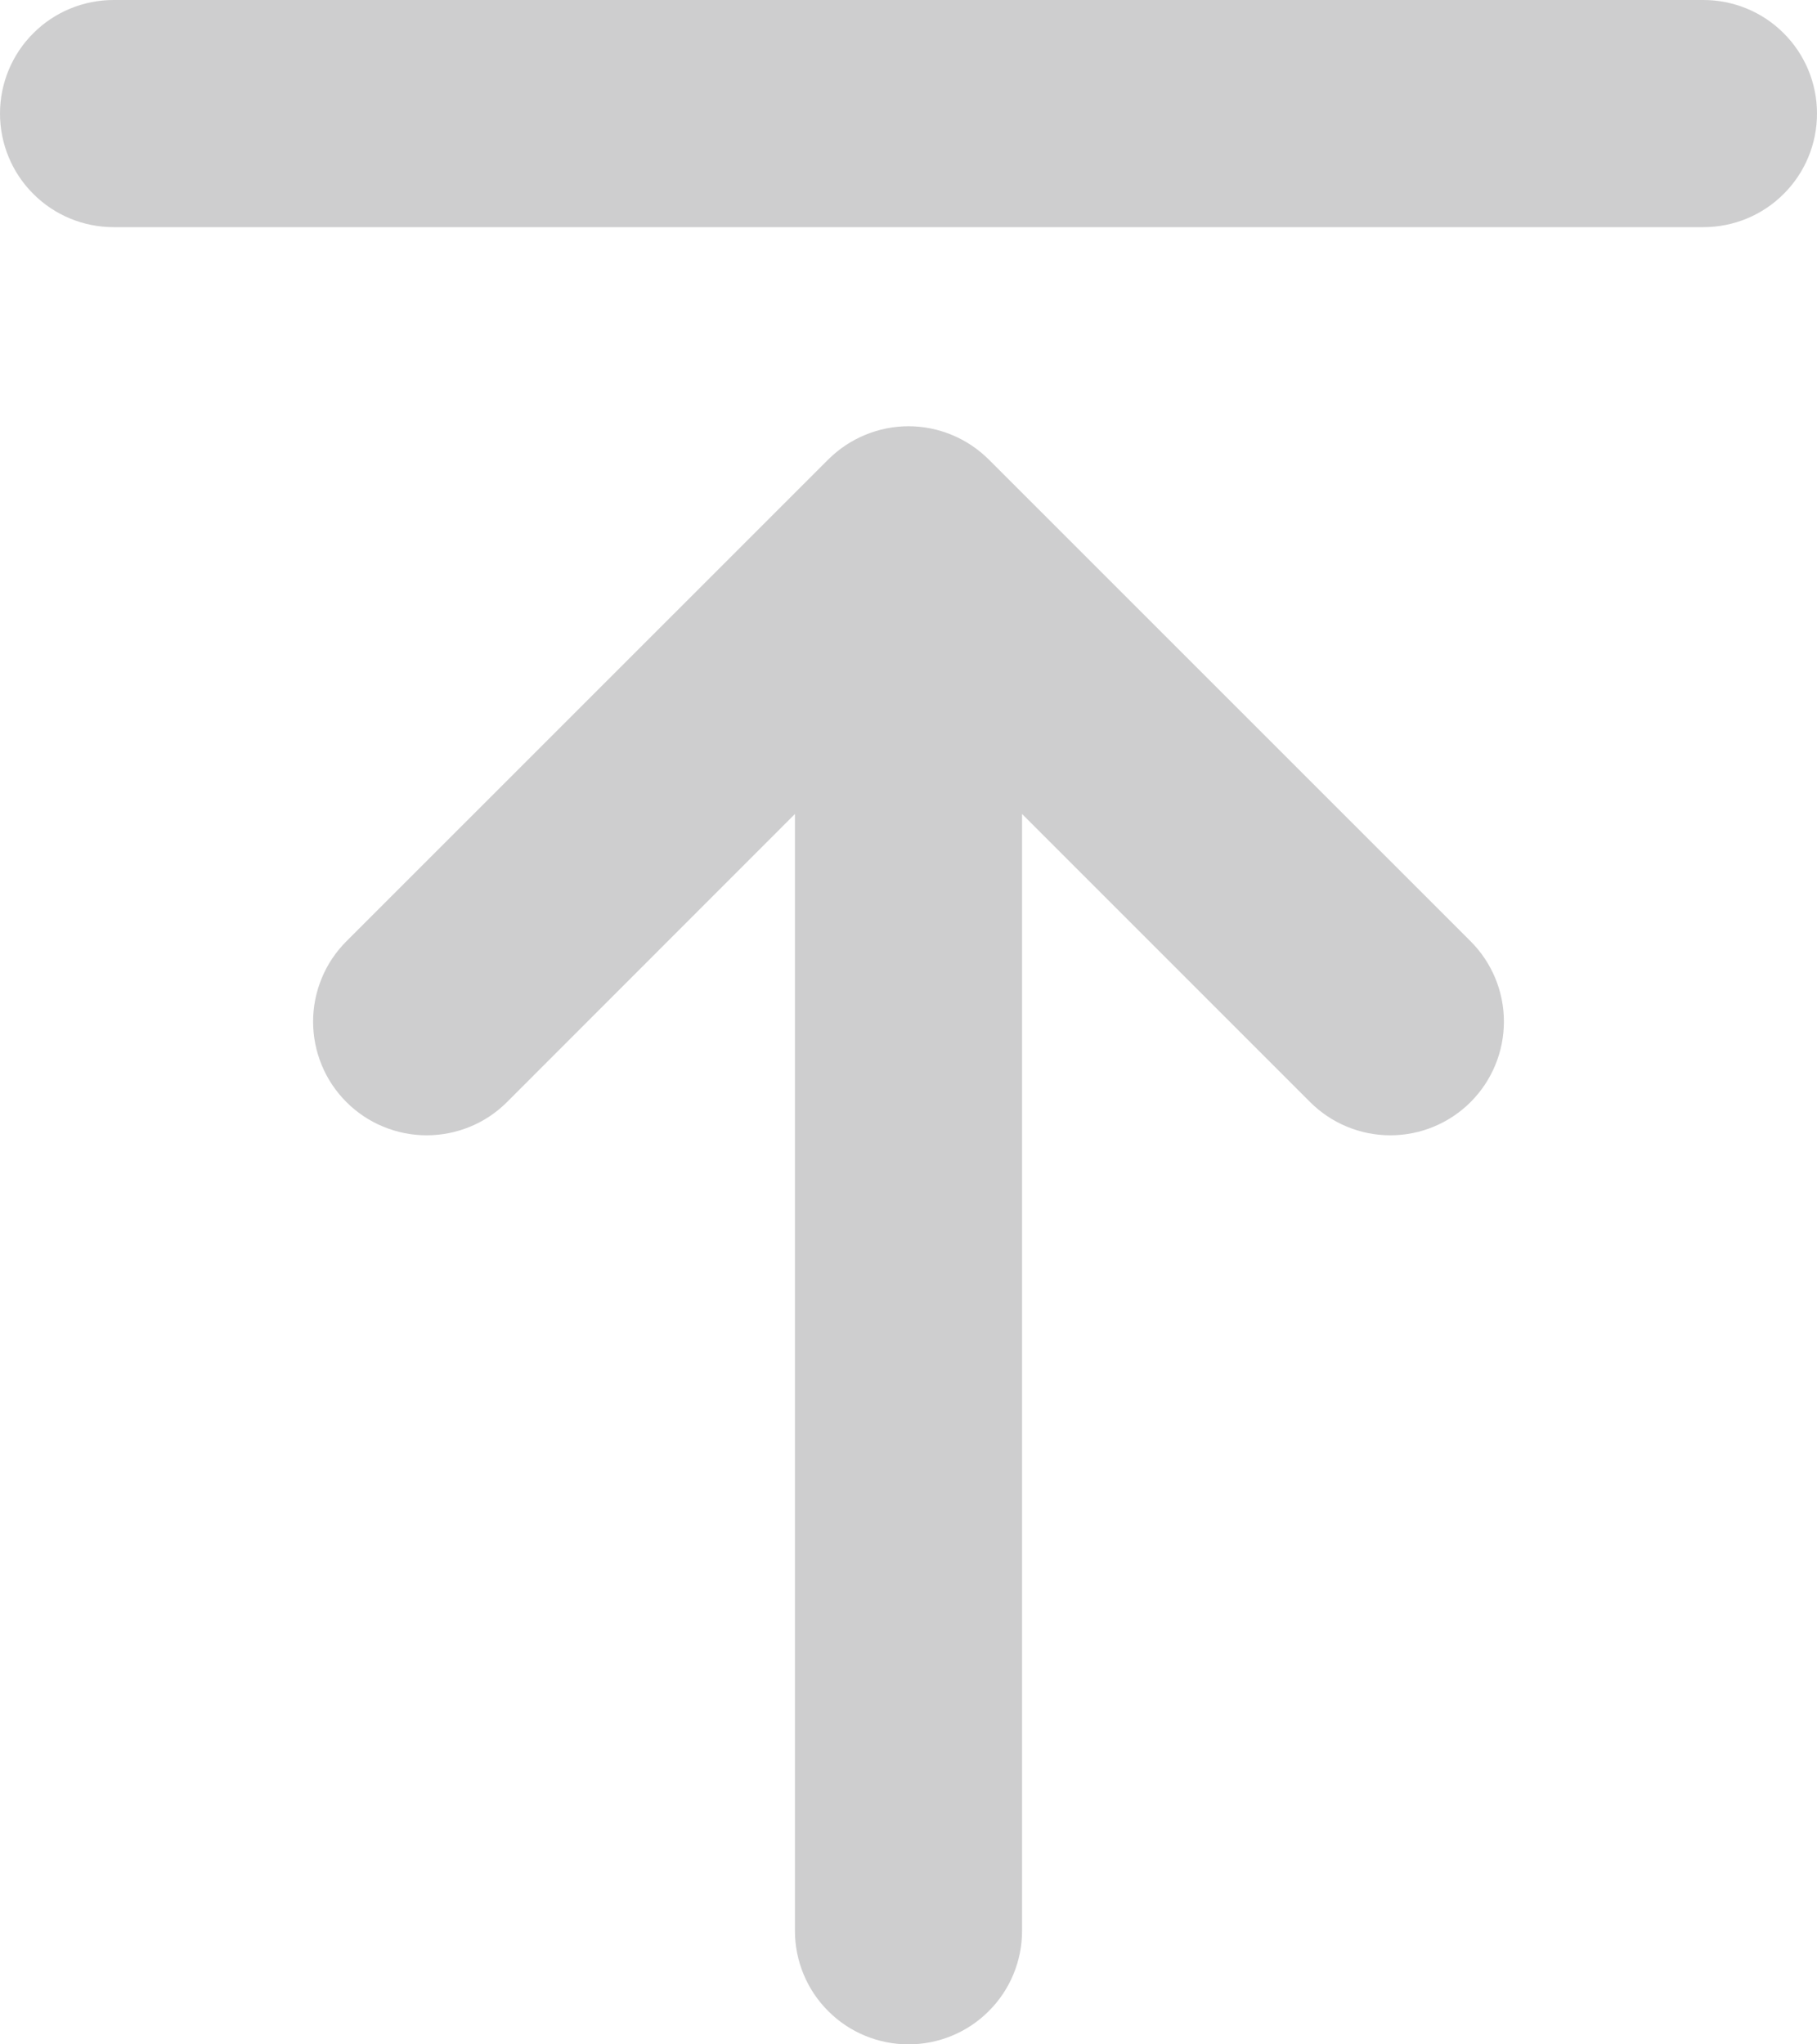 <svg width="16" height="18" viewBox="0 0 16 18" fill="none" xmlns="http://www.w3.org/2000/svg">
<path d="M15 2C15.265 2 15.52 1.895 15.707 1.707C15.895 1.52 16 1.265 16 1C16 0.735 15.895 0.48 15.707 0.293C15.52 0.105 15.265 0 15 0H1C0.735 0 0.48 0.105 0.293 0.293C0.105 0.48 0 0.735 0 1C0 1.265 0.105 1.52 0.293 1.707C0.48 1.895 0.735 2 1 2H15ZM3.05 9.703C3.143 9.796 3.253 9.87 3.375 9.92C3.496 9.97 3.626 9.996 3.757 9.996C3.889 9.996 4.019 9.97 4.14 9.92C4.262 9.87 4.372 9.796 4.465 9.703L7 7.167V17C7 17.265 7.105 17.52 7.293 17.707C7.48 17.895 7.735 18 8 18C8.265 18 8.52 17.895 8.707 17.707C8.895 17.52 9 17.265 9 17V7.167L11.536 9.703C11.724 9.891 11.978 9.996 12.243 9.996C12.509 9.996 12.763 9.89 12.95 9.703C13.138 9.515 13.243 9.26 13.243 8.995C13.243 8.73 13.138 8.476 12.95 8.288L8.707 4.046C8.519 3.859 8.265 3.753 8 3.753C7.735 3.753 7.481 3.859 7.293 4.046L3.05 8.288C2.957 8.381 2.883 8.491 2.833 8.613C2.783 8.734 2.757 8.864 2.757 8.995C2.757 9.127 2.783 9.257 2.833 9.378C2.883 9.5 2.957 9.61 3.05 9.703Z" fill="#CECECF"/>
</svg>
